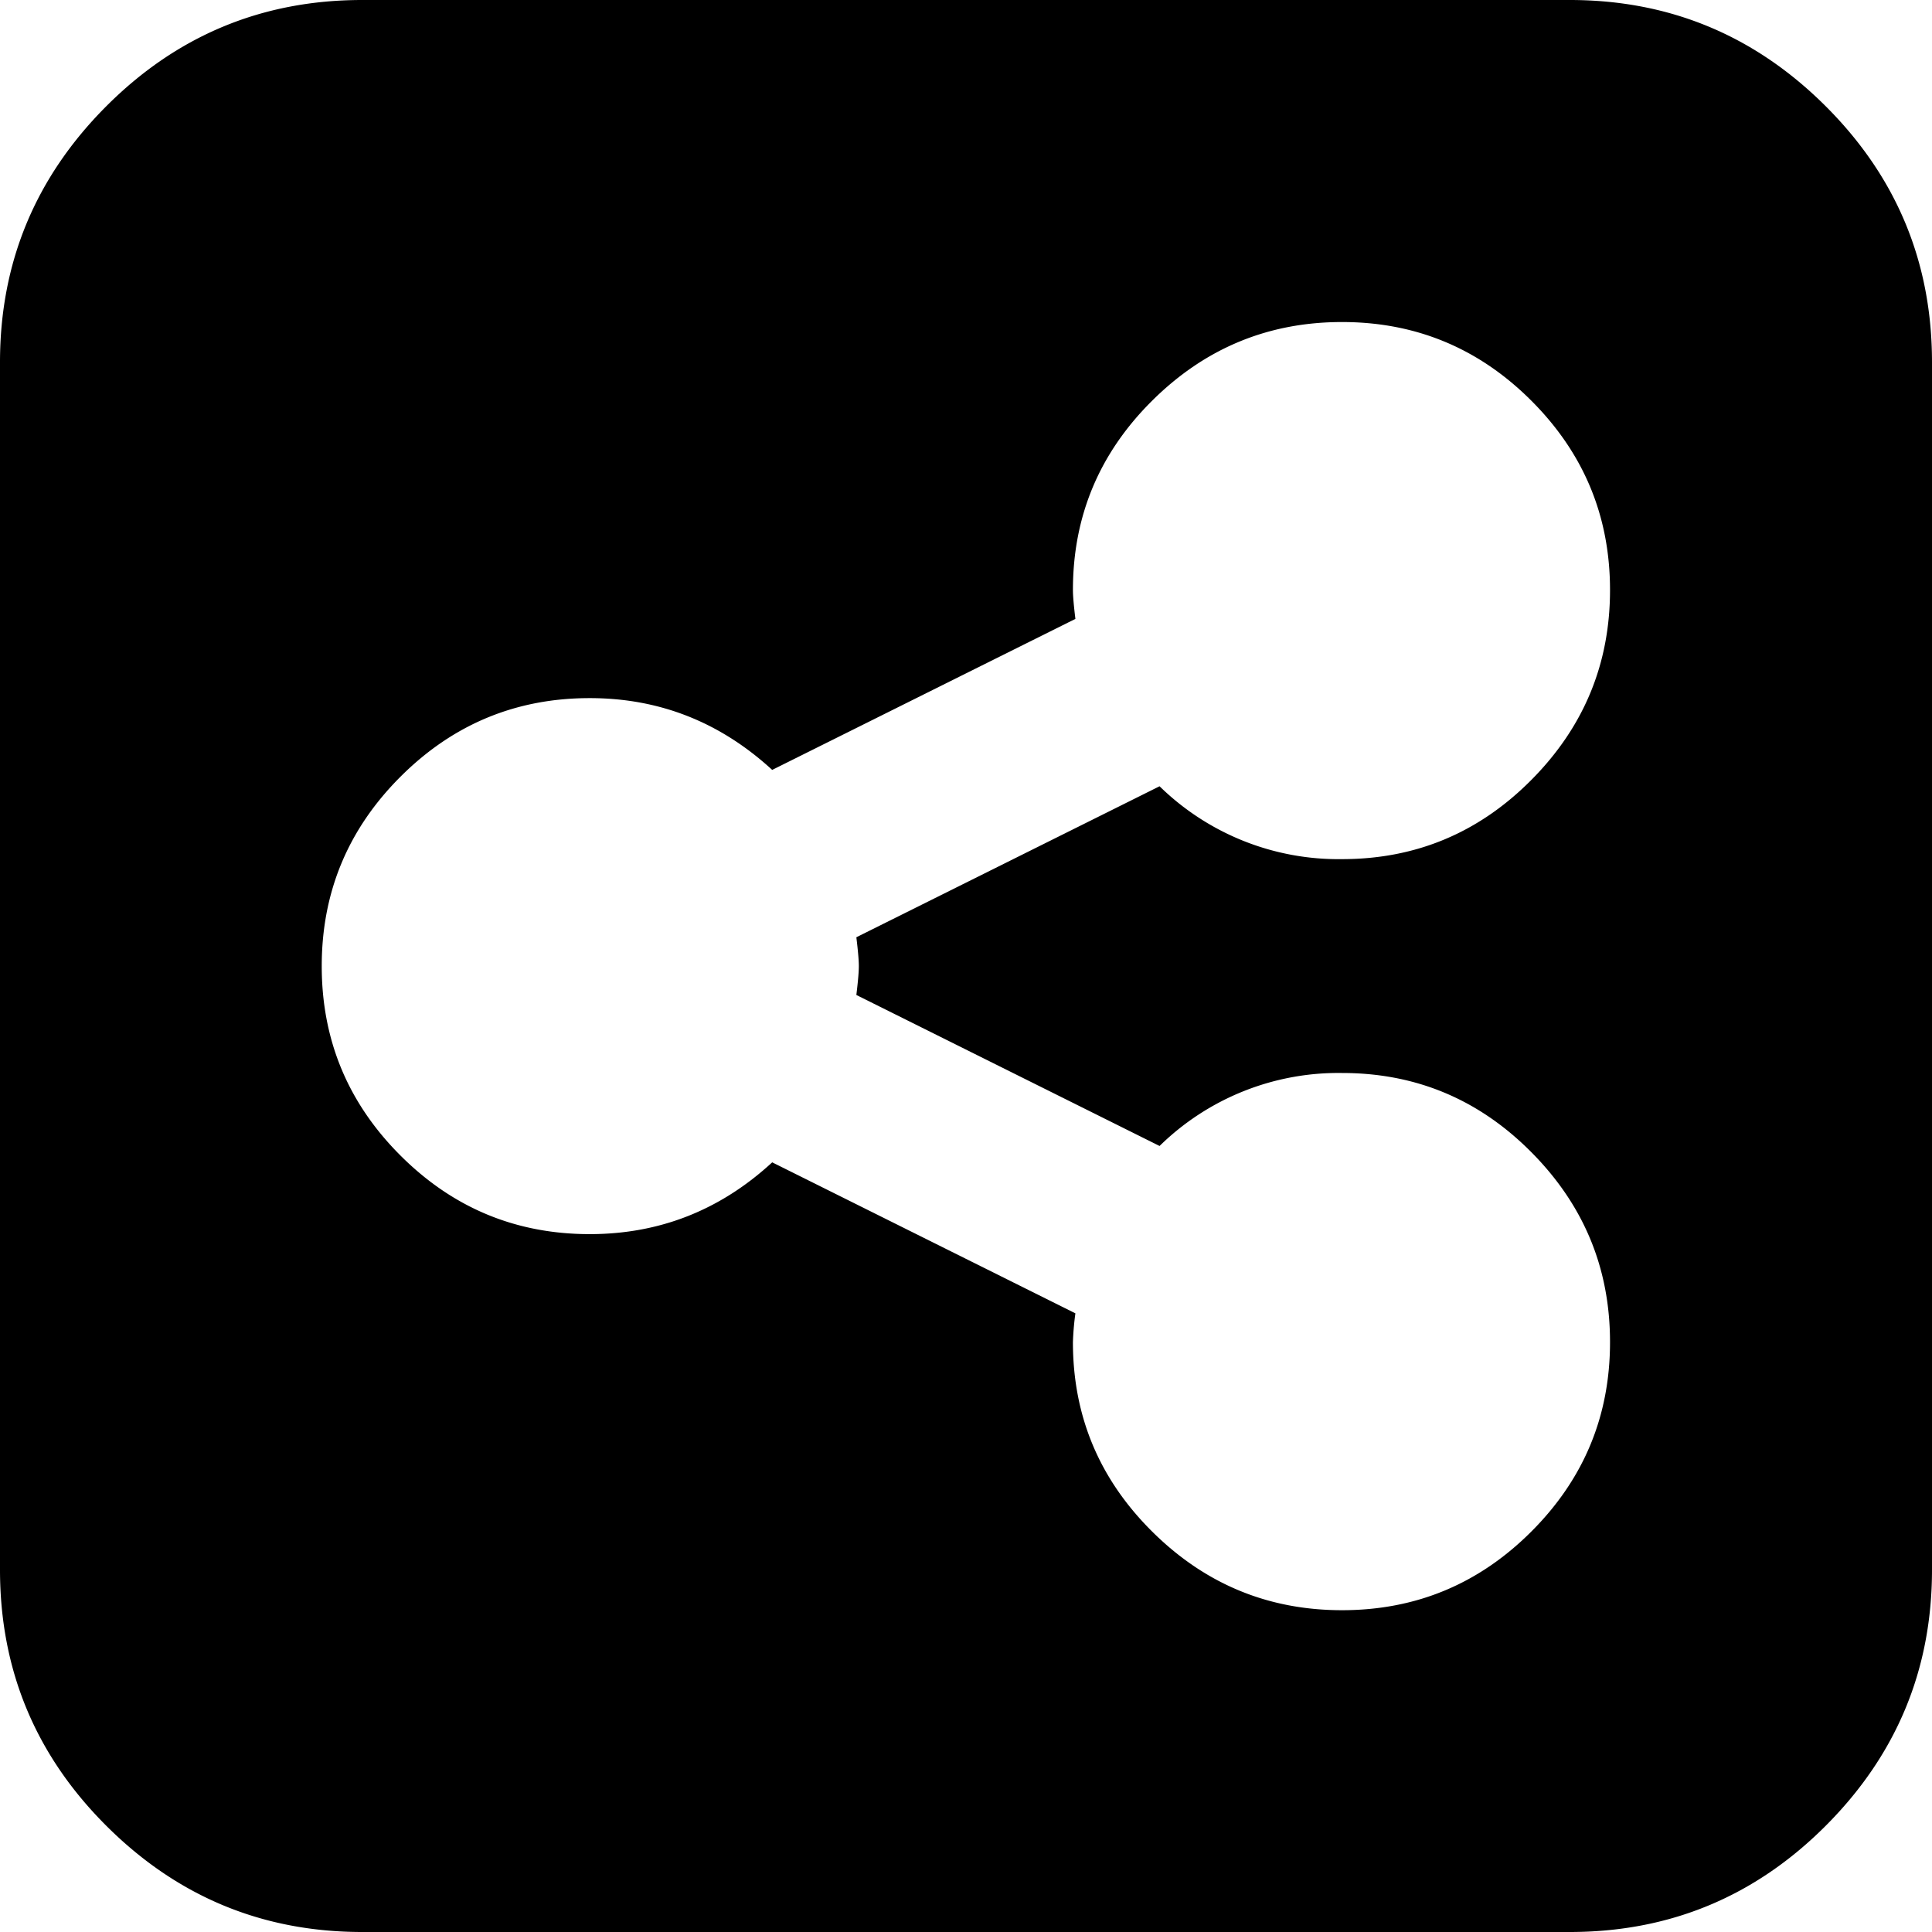 <svg xmlns="http://www.w3.org/2000/svg" width="32" height="32"><path d="M26.667 22.229c0-1.223-.434-2.27-1.303-3.145s-1.913-1.312-3.136-1.312a4.23 4.23 0 0 0-3.022 1.209l-5.022-2.501c.027-.222.041-.382.041-.478s-.014-.256-.041-.478l5.022-2.501a4.237 4.237 0 0 0 3.022 1.207c1.223 0 2.267-.437 3.136-1.312s1.303-1.922 1.303-3.145-.434-2.267-1.303-3.136-1.913-1.303-3.136-1.303-2.27.434-3.145 1.303-1.312 1.913-1.312 3.136c0 .096.014.256.041.478l-5.022 2.501c-.862-.791-1.867-1.189-3.022-1.189-1.223 0-2.267.434-3.136 1.303s-1.303 1.913-1.303 3.136.434 2.267 1.303 3.136 1.913 1.303 3.136 1.303c1.152 0 2.16-.395 3.022-1.189l5.022 2.501a4.569 4.569 0 0 0-.041.478c0 1.223.437 2.267 1.312 3.136s1.922 1.303 3.145 1.303 2.267-.434 3.136-1.303 1.303-1.913 1.303-3.136v-.002zM32 6v20c0 1.653-.587 3.065-1.76 4.24S27.653 32 26 32H6c-1.653 0-3.065-.587-4.24-1.76S0 27.653 0 26V6c0-1.653.587-3.065 1.76-4.24S4.347 0 6 0h20c1.653 0 3.065.587 4.24 1.76S32 4.347 32 6z"/></svg>
